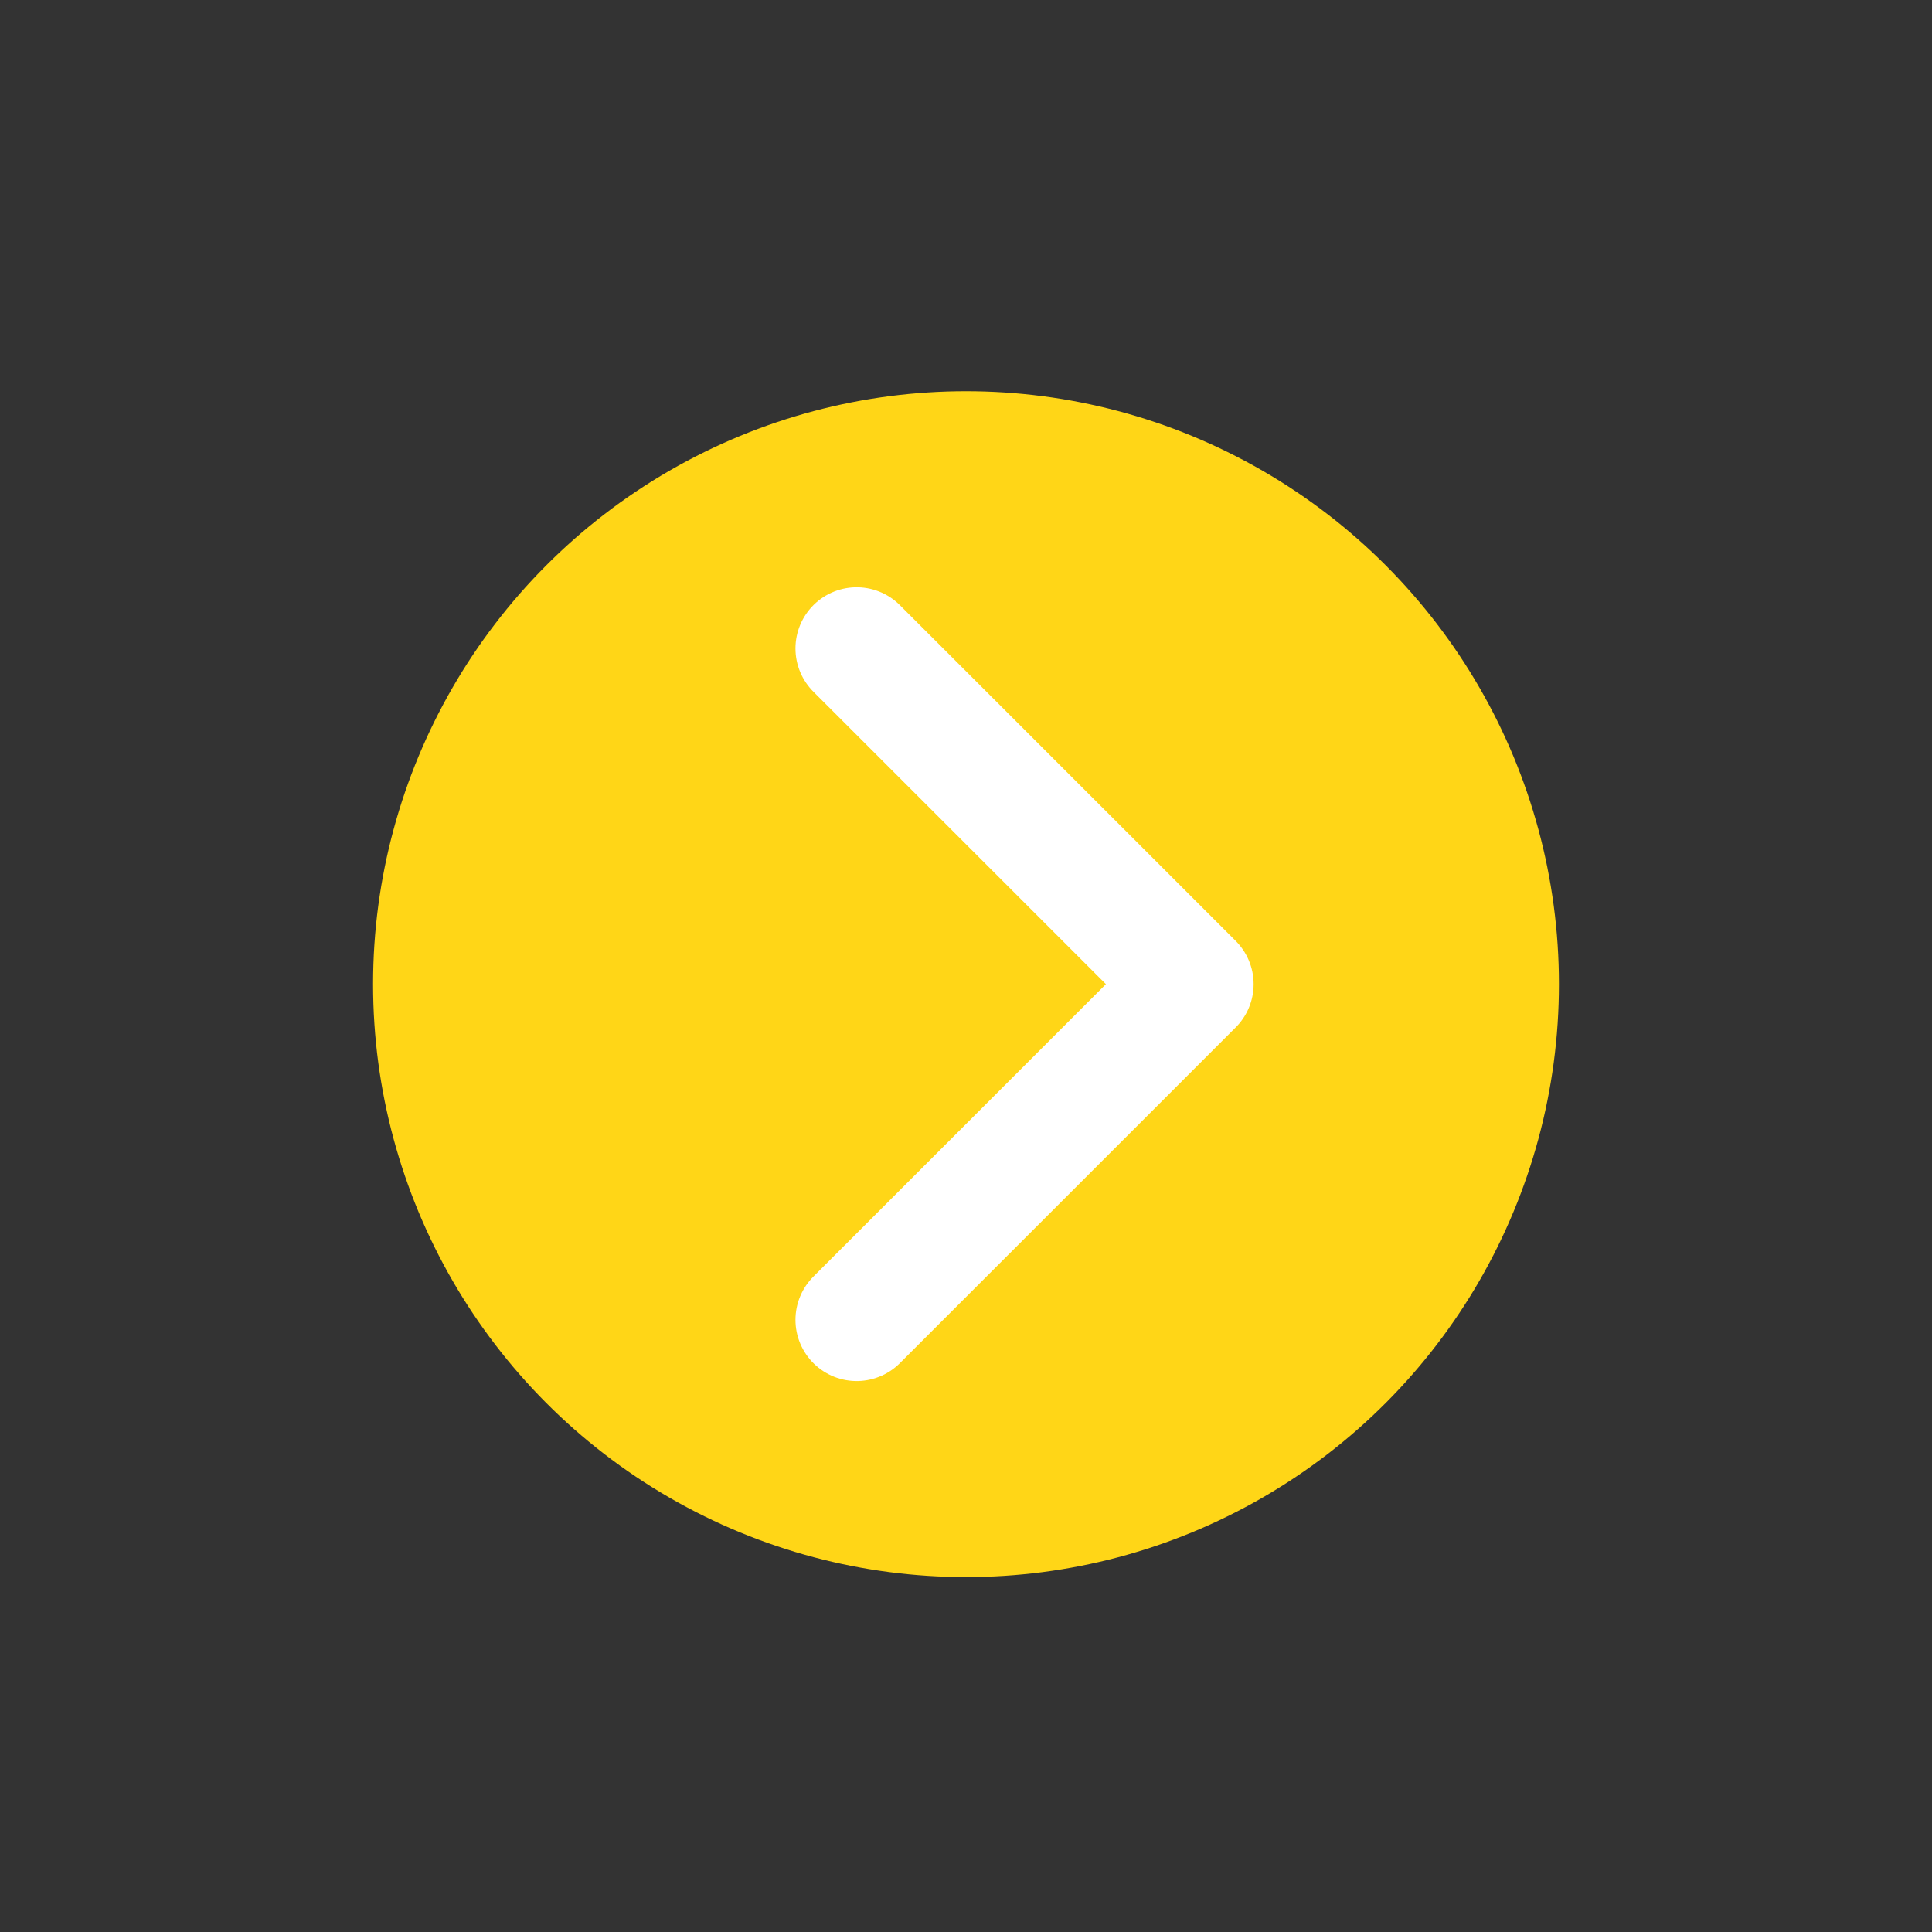<svg id="Layer_1" data-name="Layer 1" xmlns="http://www.w3.org/2000/svg" viewBox="0 0 300 300"><rect x="0" y="0" width="300" height="300" fill="#333333" stroke="none"/><defs><style>.cls-1{fill:#ffd617;}.cls-2{fill:none;stroke:#fff;stroke-linecap:round;stroke-linejoin:round;stroke-width:19px;}</style></defs><title>WebIcons</title><circle class="cls-1" cx="150" cy="152.82" r="92.07"/><polyline class="cls-2" points="133.02 100.69 185.16 152.82 133.02 204.95"/></svg>